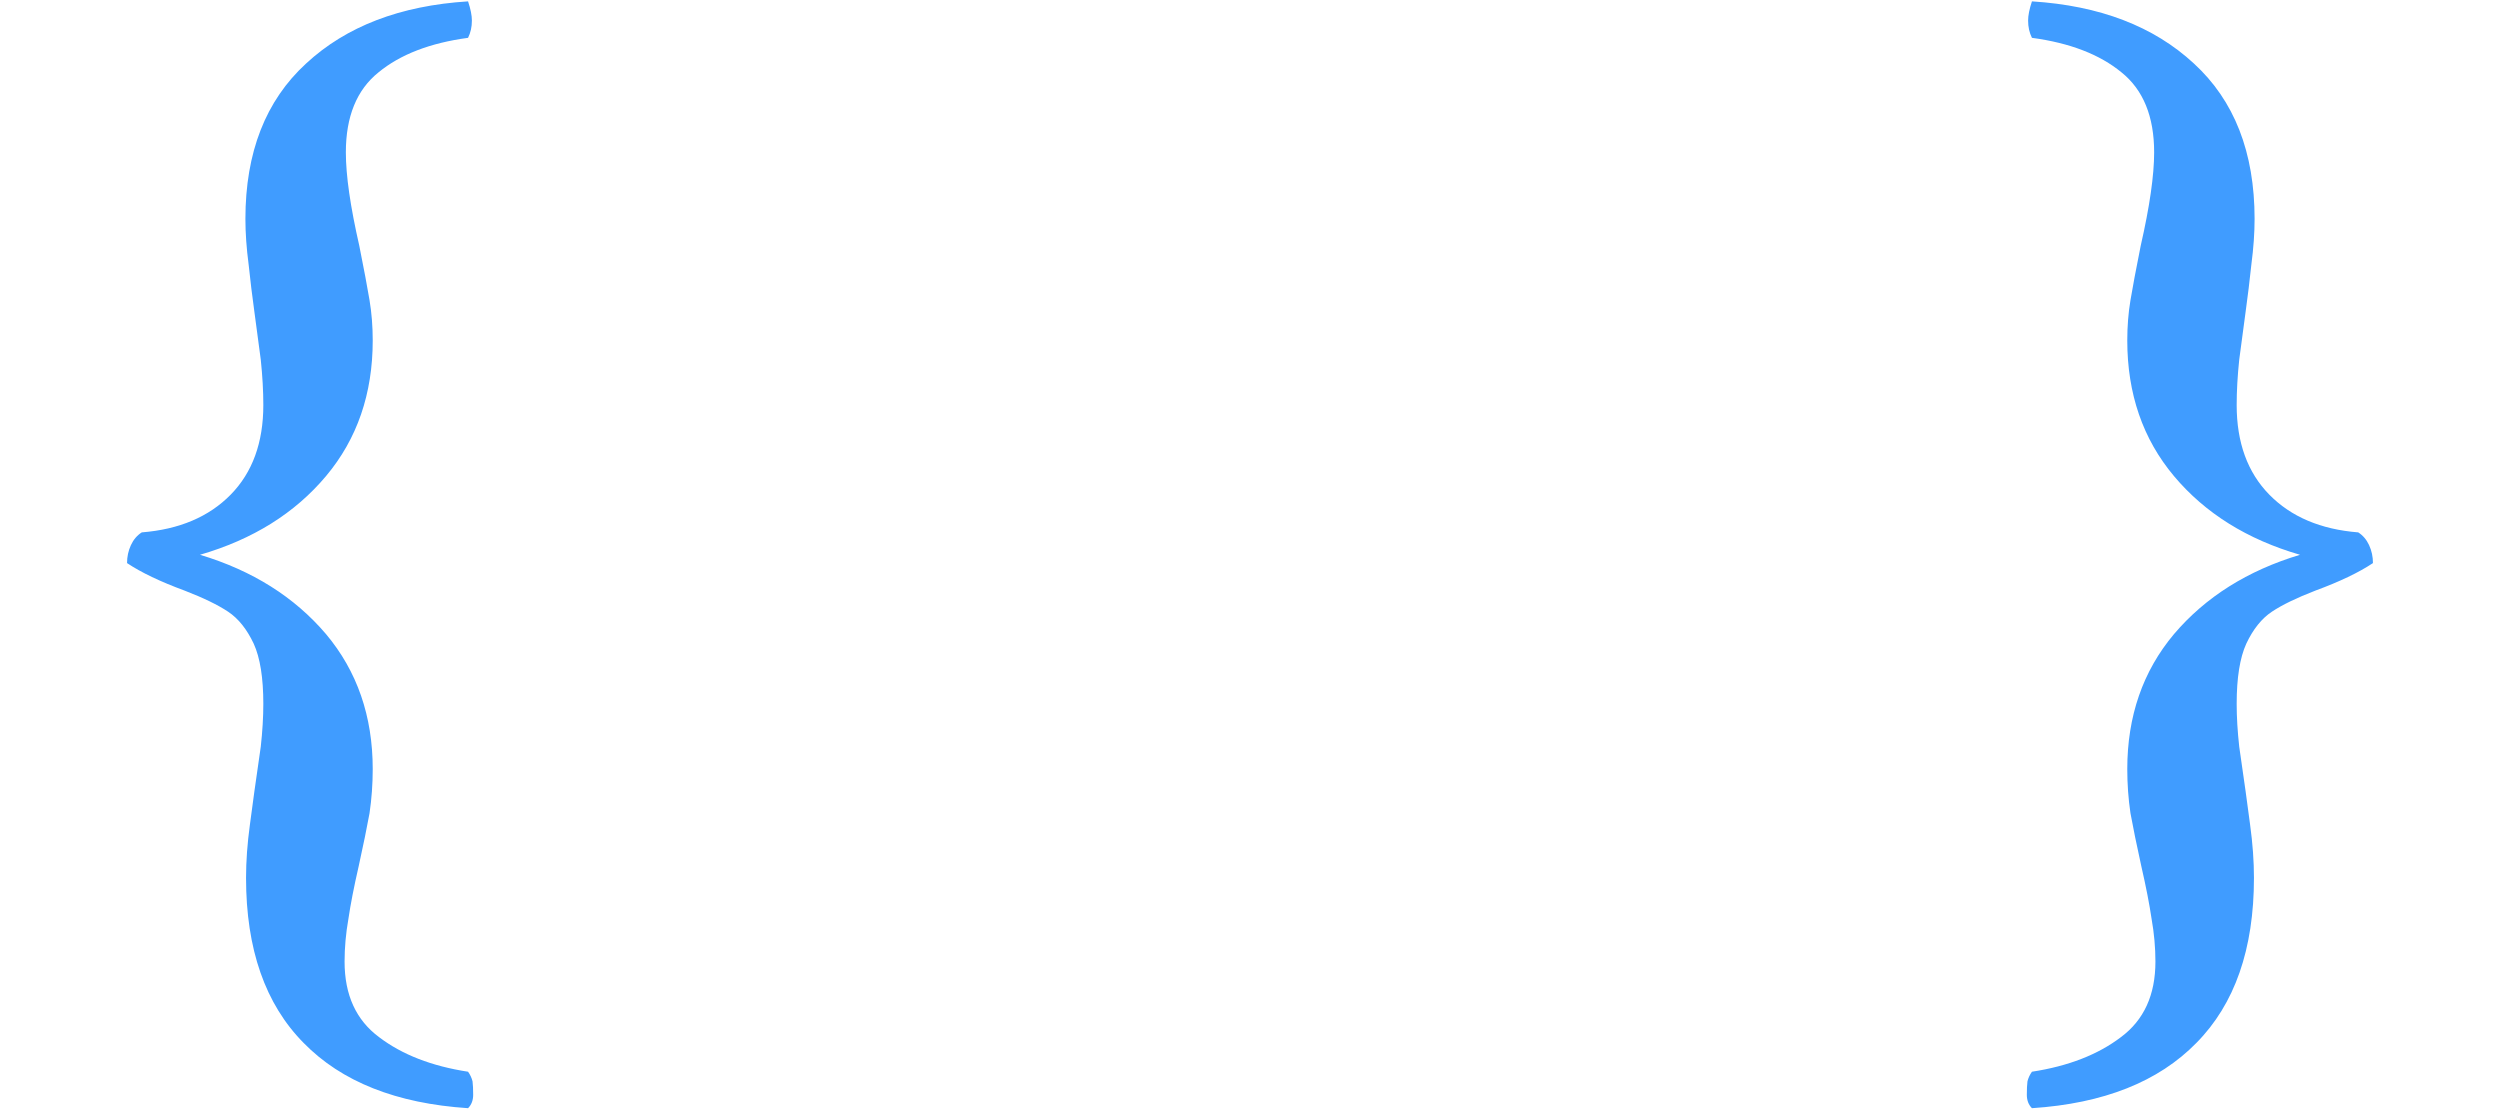 <svg width="477" height="212" viewBox="0 0 477 212" fill="none" xmlns="http://www.w3.org/2000/svg">
<path d="M452.759 107.438C450.073 109.229 446.411 110.979 441.772 112.688C438.192 114.071 435.425 115.414 433.472 116.716C431.519 118.018 429.891 120.052 428.589 122.819C427.368 125.505 426.758 129.33 426.758 134.294C426.758 136.817 426.921 139.543 427.246 142.473C427.653 145.402 428.06 148.251 428.467 151.018C428.548 151.669 428.833 153.785 429.321 157.365C429.81 160.946 430.054 164.323 430.054 167.497C430.054 181.088 426.392 191.586 419.067 198.991C411.825 206.397 401.367 210.547 387.695 211.442C387.044 210.791 386.719 209.937 386.719 208.879C386.719 207.821 386.759 206.966 386.841 206.315C387.004 205.664 387.288 205.054 387.695 204.484C394.613 203.426 400.269 201.229 404.663 197.893C409.058 194.637 411.255 189.836 411.255 183.488C411.255 180.803 411.011 178.076 410.522 175.31C410.116 172.543 409.465 169.206 408.569 165.3C407.674 161.231 406.982 157.854 406.494 155.168C406.087 152.401 405.884 149.593 405.884 146.745C405.884 136.654 408.854 128.068 414.795 120.988C420.817 113.908 428.833 108.863 438.843 105.852C428.752 102.922 420.736 97.917 414.795 90.837C408.854 83.757 405.884 75.13 405.884 64.958C405.884 62.273 406.087 59.709 406.494 57.268C406.901 54.826 407.552 51.367 408.447 46.892C410.156 39.405 411.011 33.464 411.011 29.069C411.011 22.233 408.936 17.147 404.785 13.81C400.635 10.393 394.938 8.195 387.695 7.219C387.207 6.242 386.963 5.144 386.963 3.923C386.963 2.946 387.207 1.726 387.695 0.261C400.635 1.075 410.929 5.021 418.579 12.102C426.31 19.182 430.176 29.069 430.176 41.765C430.176 44.45 429.972 47.339 429.565 50.432C429.24 53.524 428.874 56.535 428.467 59.465C428.06 62.476 427.653 65.528 427.246 68.62C426.921 71.713 426.758 74.602 426.758 77.287C426.758 84.449 428.833 90.145 432.983 94.377C437.134 98.609 442.79 101.009 449.951 101.579C450.846 102.149 451.538 102.963 452.026 104.021C452.515 105.078 452.759 106.218 452.759 107.438Z" fill="#409CFF"/>
<path d="M24.241 107.438C26.927 109.229 30.589 110.979 35.227 112.688C38.808 114.071 41.575 115.414 43.528 116.716C45.481 118.018 47.109 120.052 48.411 122.819C49.632 125.505 50.242 129.33 50.242 134.294C50.242 136.817 50.079 139.543 49.754 142.473C49.347 145.402 48.94 148.251 48.533 151.018C48.452 151.669 48.167 153.785 47.679 157.365C47.19 160.946 46.946 164.323 46.946 167.497C46.946 181.088 50.608 191.586 57.933 198.991C65.175 206.397 75.633 210.547 89.305 211.442C89.956 210.791 90.281 209.937 90.281 208.879C90.281 207.821 90.241 206.966 90.159 206.315C89.996 205.664 89.712 205.054 89.305 204.484C82.387 203.426 76.731 201.229 72.337 197.893C67.942 194.637 65.745 189.836 65.745 183.488C65.745 180.803 65.989 178.076 66.478 175.31C66.884 172.543 67.535 169.206 68.431 165.3C69.326 161.231 70.018 157.854 70.506 155.168C70.913 152.401 71.116 149.593 71.116 146.745C71.116 136.654 68.146 128.068 62.205 120.988C56.183 113.908 48.167 108.863 38.157 105.852C48.248 102.922 56.264 97.917 62.205 90.837C68.146 83.757 71.116 75.13 71.116 64.958C71.116 62.273 70.913 59.709 70.506 57.268C70.099 54.826 69.448 51.367 68.553 46.892C66.844 39.405 65.989 33.464 65.989 29.069C65.989 22.233 68.064 17.147 72.215 13.81C76.365 10.393 82.062 8.195 89.305 7.219C89.793 6.242 90.037 5.144 90.037 3.923C90.037 2.946 89.793 1.726 89.305 0.261C76.365 1.075 66.071 5.021 58.421 12.102C50.69 19.182 46.824 29.069 46.824 41.765C46.824 44.45 47.028 47.339 47.435 50.432C47.76 53.524 48.126 56.535 48.533 59.465C48.94 62.476 49.347 65.528 49.754 68.62C50.079 71.713 50.242 74.602 50.242 77.287C50.242 84.449 48.167 90.145 44.017 94.377C39.866 98.609 34.21 101.009 27.049 101.579C26.154 102.149 25.462 102.963 24.974 104.021C24.485 105.078 24.241 106.218 24.241 107.438Z" fill="#409CFF"/>
</svg>
